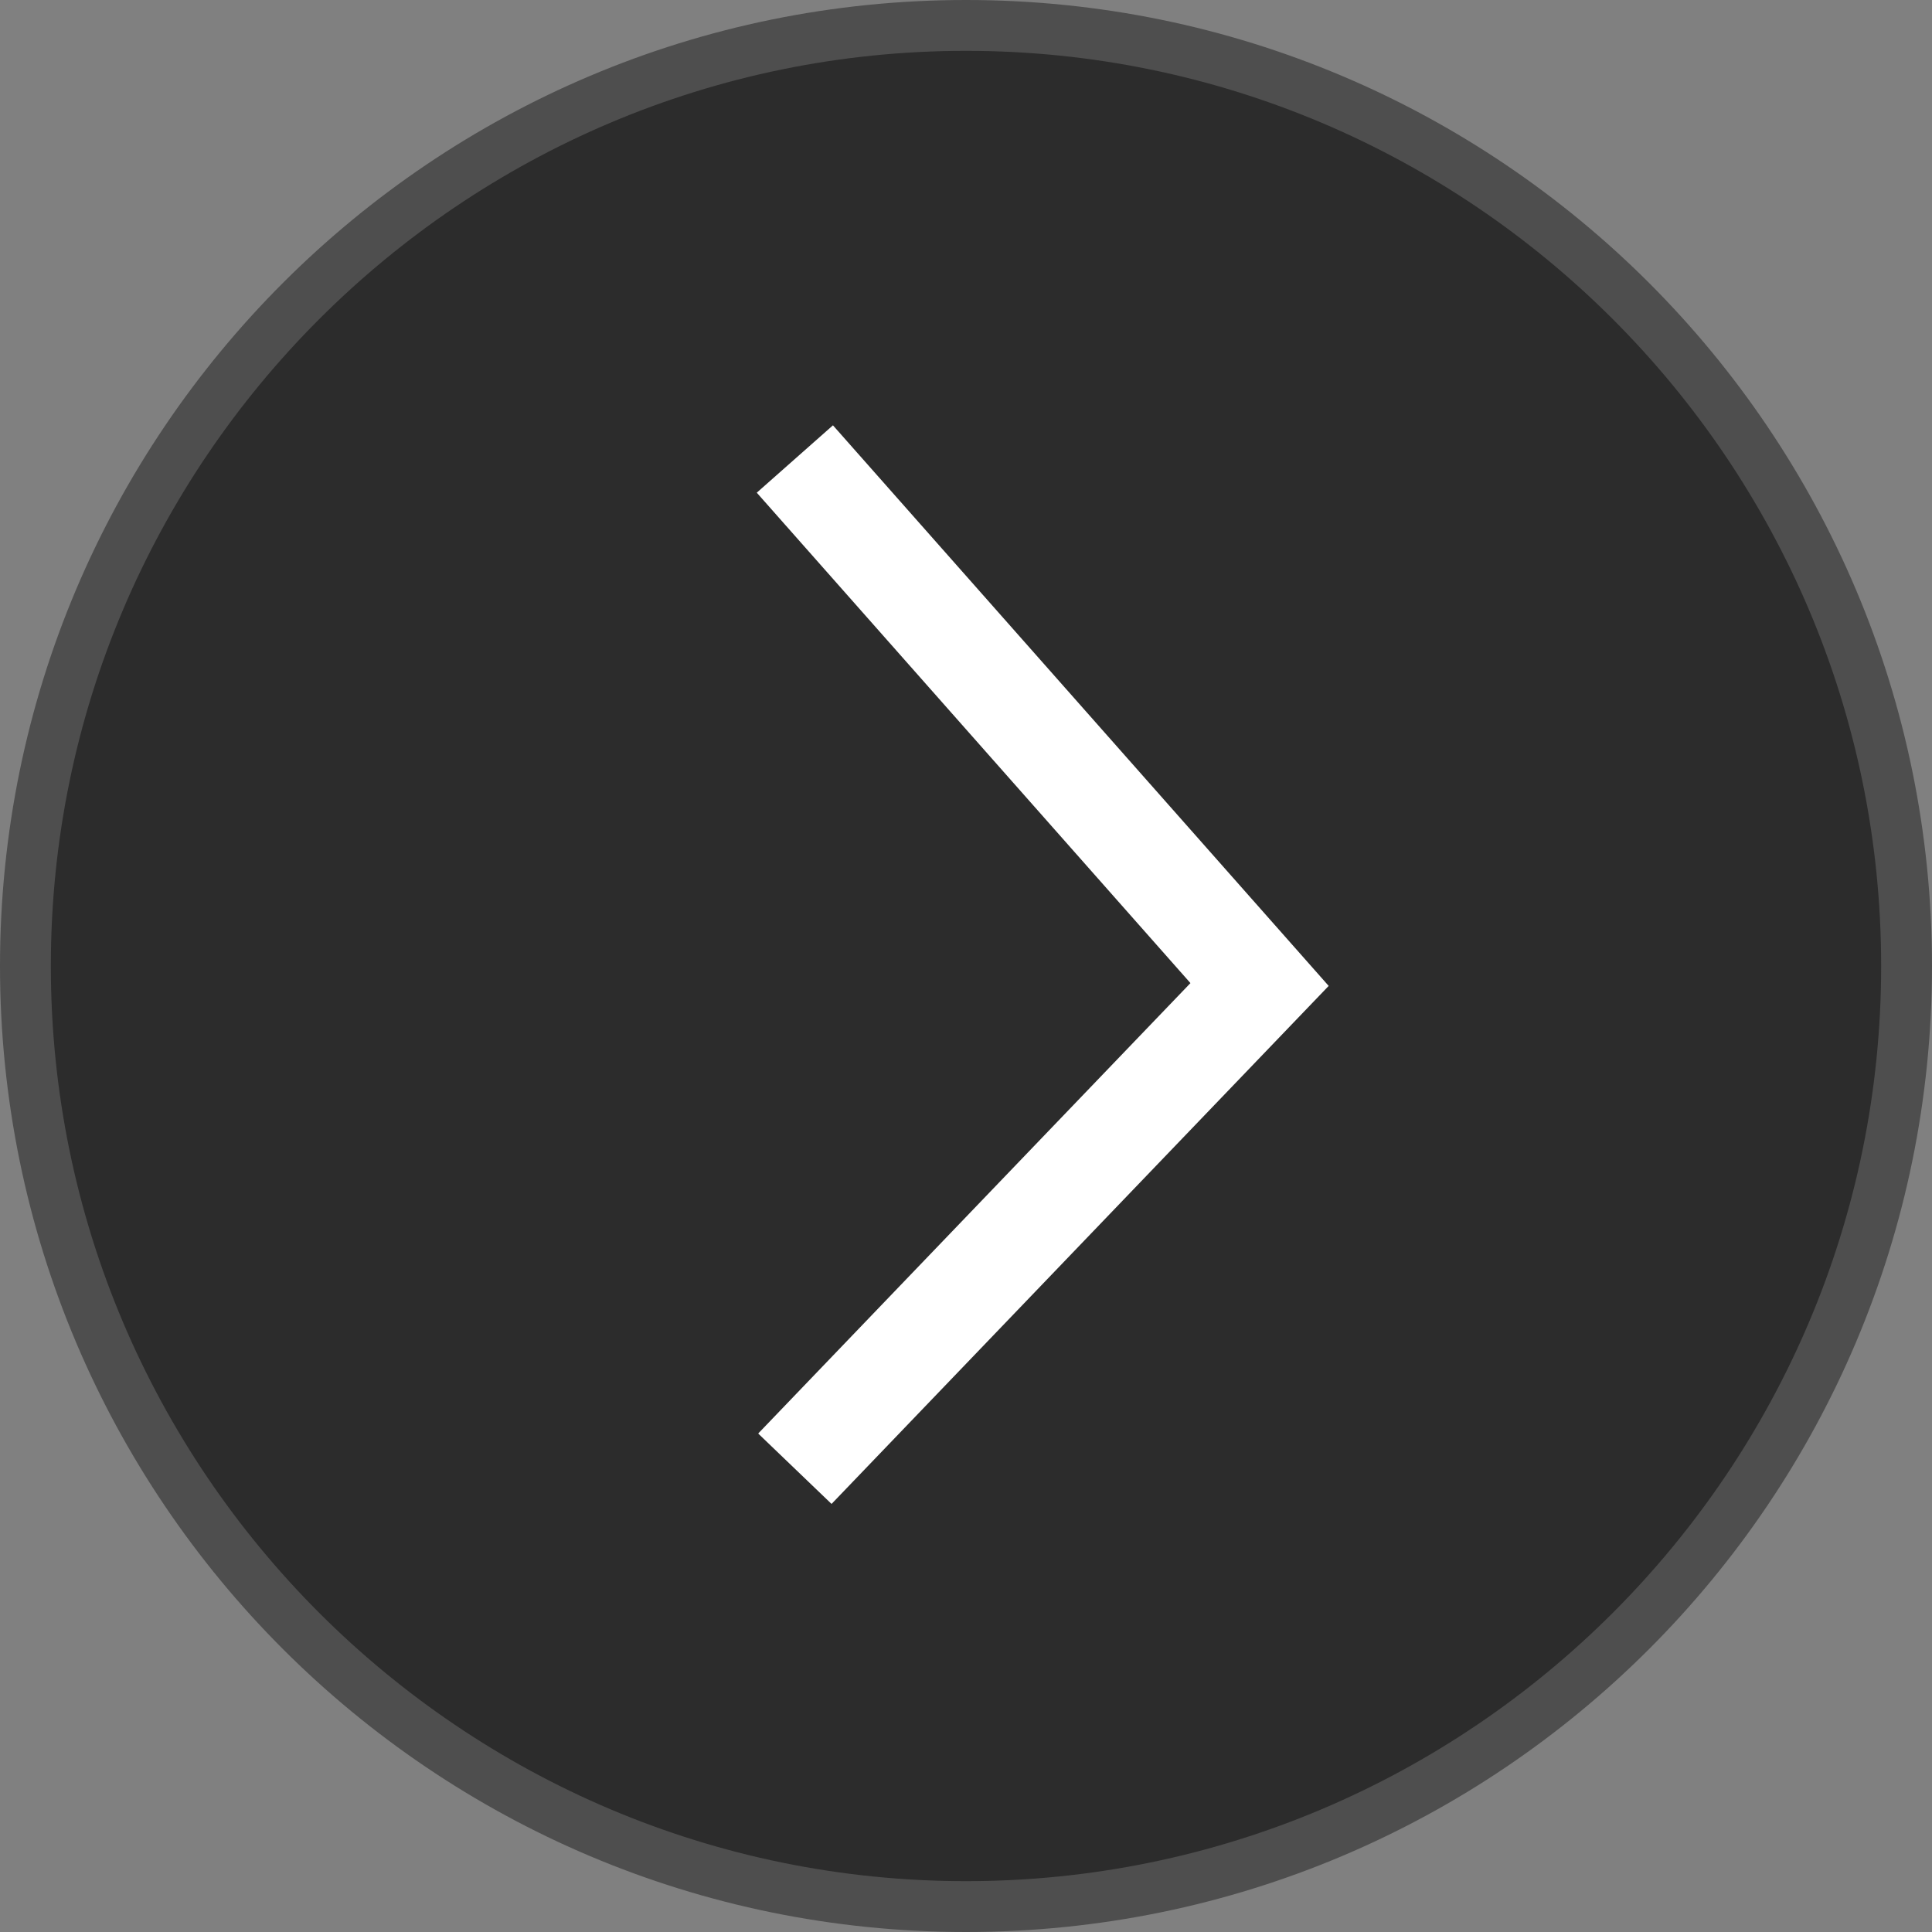 <svg id="button_next" xmlns="http://www.w3.org/2000/svg" width="19" height="19" viewBox="0 0 19 19">
  <rect x="0" y="0" width="19" height="19" fill="#808080" stroke="none"/>
  <g id="패스_574" data-name="패스 574" fill="#2c2c2c">
    <path d="M 9.5 18.75 C 4.4 18.75 0.25 14.6 0.25 9.5 C 0.25 4.4 4.4 0.25 9.5 0.25 C 14.6 0.25 18.75 4.4 18.75 9.5 C 18.75 14.6 14.6 18.75 9.5 18.75 Z" stroke="none"/>
    <path d="M 9.5 0.5 C 4.537 0.5 0.5 4.537 0.5 9.5 C 0.5 14.463 4.537 18.5 9.5 18.5 C 14.463 18.5 18.5 14.463 18.5 9.5 C 18.5 4.537 14.463 0.5 9.5 0.5 M 9.5 0 C 14.747 0 19 4.253 19 9.5 C 19 14.747 14.747 19 9.5 19 C 4.253 19 0 14.747 0 9.5 C 0 4.253 4.253 0 9.5 0 Z" stroke="none" fill="#4e4e4e"/>
  </g>
  <path id="패스_294" data-name="패스 294" d="M1803.616,4362.342l4.57,5.168-4.57,4.762" transform="translate(-1795.799 -4357.828)" fill="none" stroke="#fff" stroke-width="1"/>
</svg>
